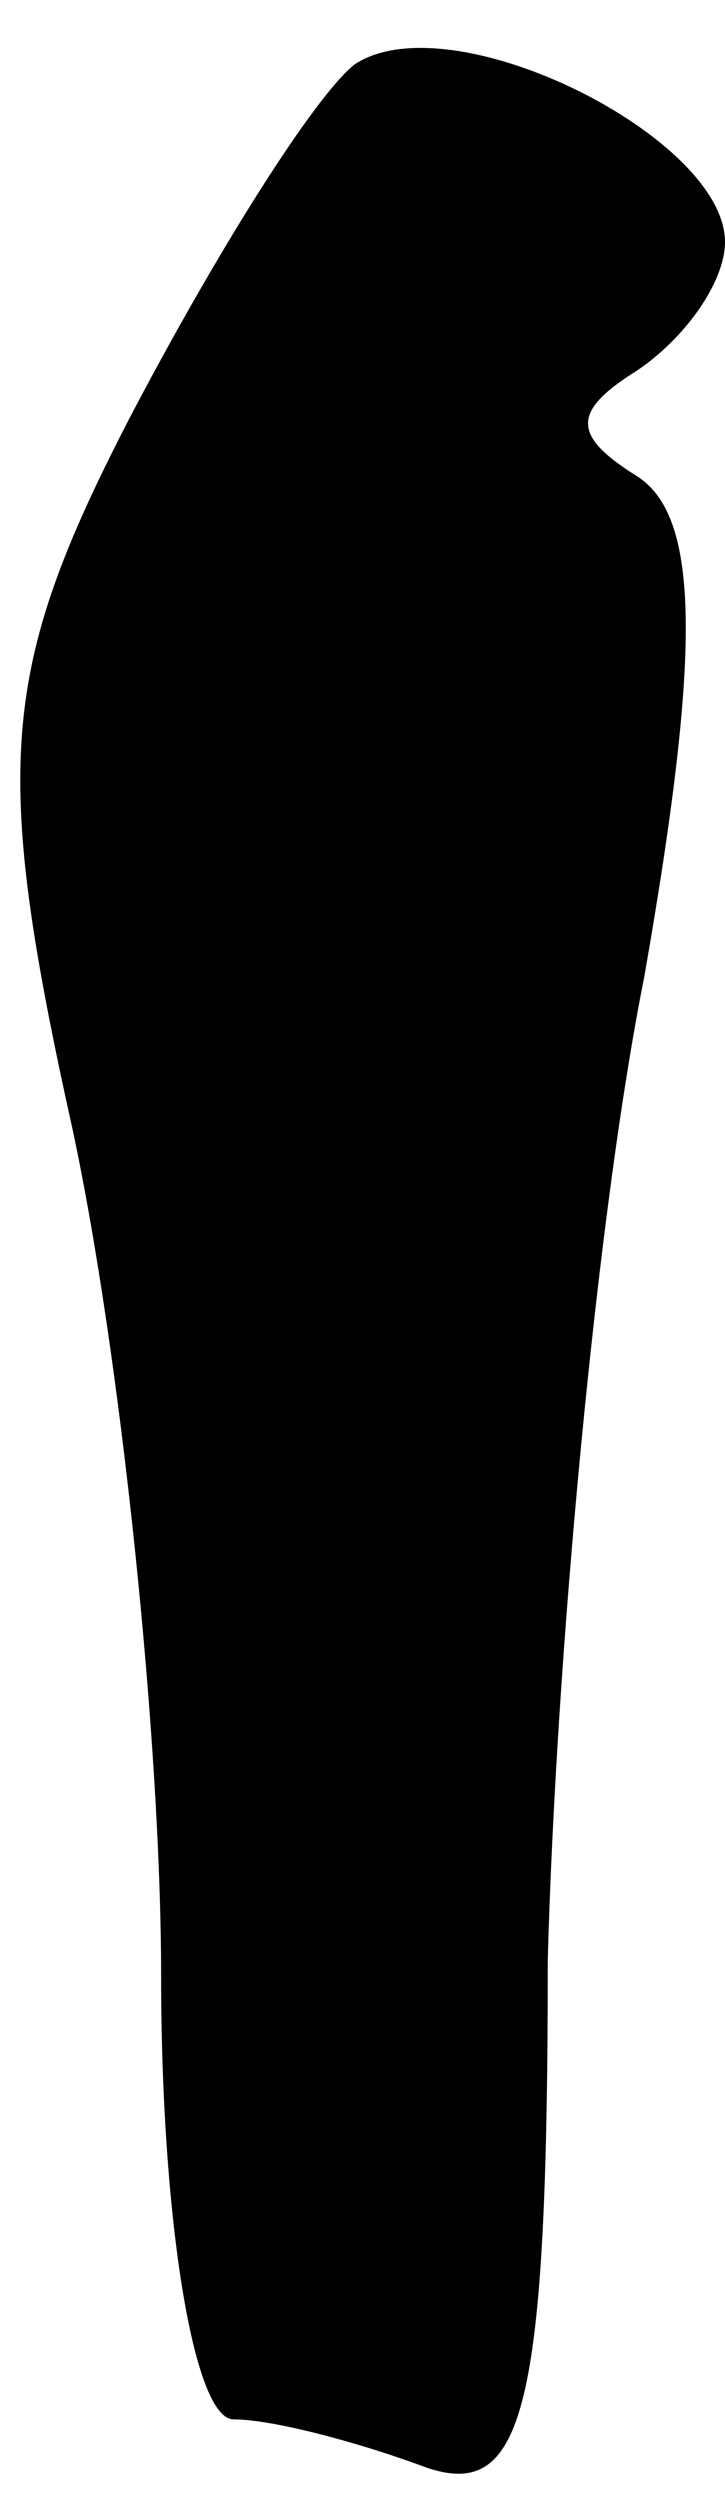 <?xml version="1.0" standalone="no"?>
<!DOCTYPE svg PUBLIC "-//W3C//DTD SVG 20010904//EN"
 "http://www.w3.org/TR/2001/REC-SVG-20010904/DTD/svg10.dtd">
<svg version="1.0" xmlns="http://www.w3.org/2000/svg"
 width="9pt" height="31pt" viewBox="0 0 9 31"
 preserveAspectRatio="xMidYMid meet">
<g transform="translate(0,31) scale(0.1,-0.1)"
fill="#000000" stroke="none">
<path fill="#000000" stroke="none" d="M44 302 c-5 -4 -17 -23 -28 -44 -16
-31 -17 -43 -7 -88 6 -28 11 -76 11 -105 0 -30 4 -55 9 -55 5 0 16 -3 24 -6
12 -4 15 7 15 63 1 37 6 92 12 122 7 40 7 57 -1 62 -8 5 -8 8 0 13 6 4 11 11
11 16 0 13 -34 30 -46 22z"/>
</g>
</svg>
